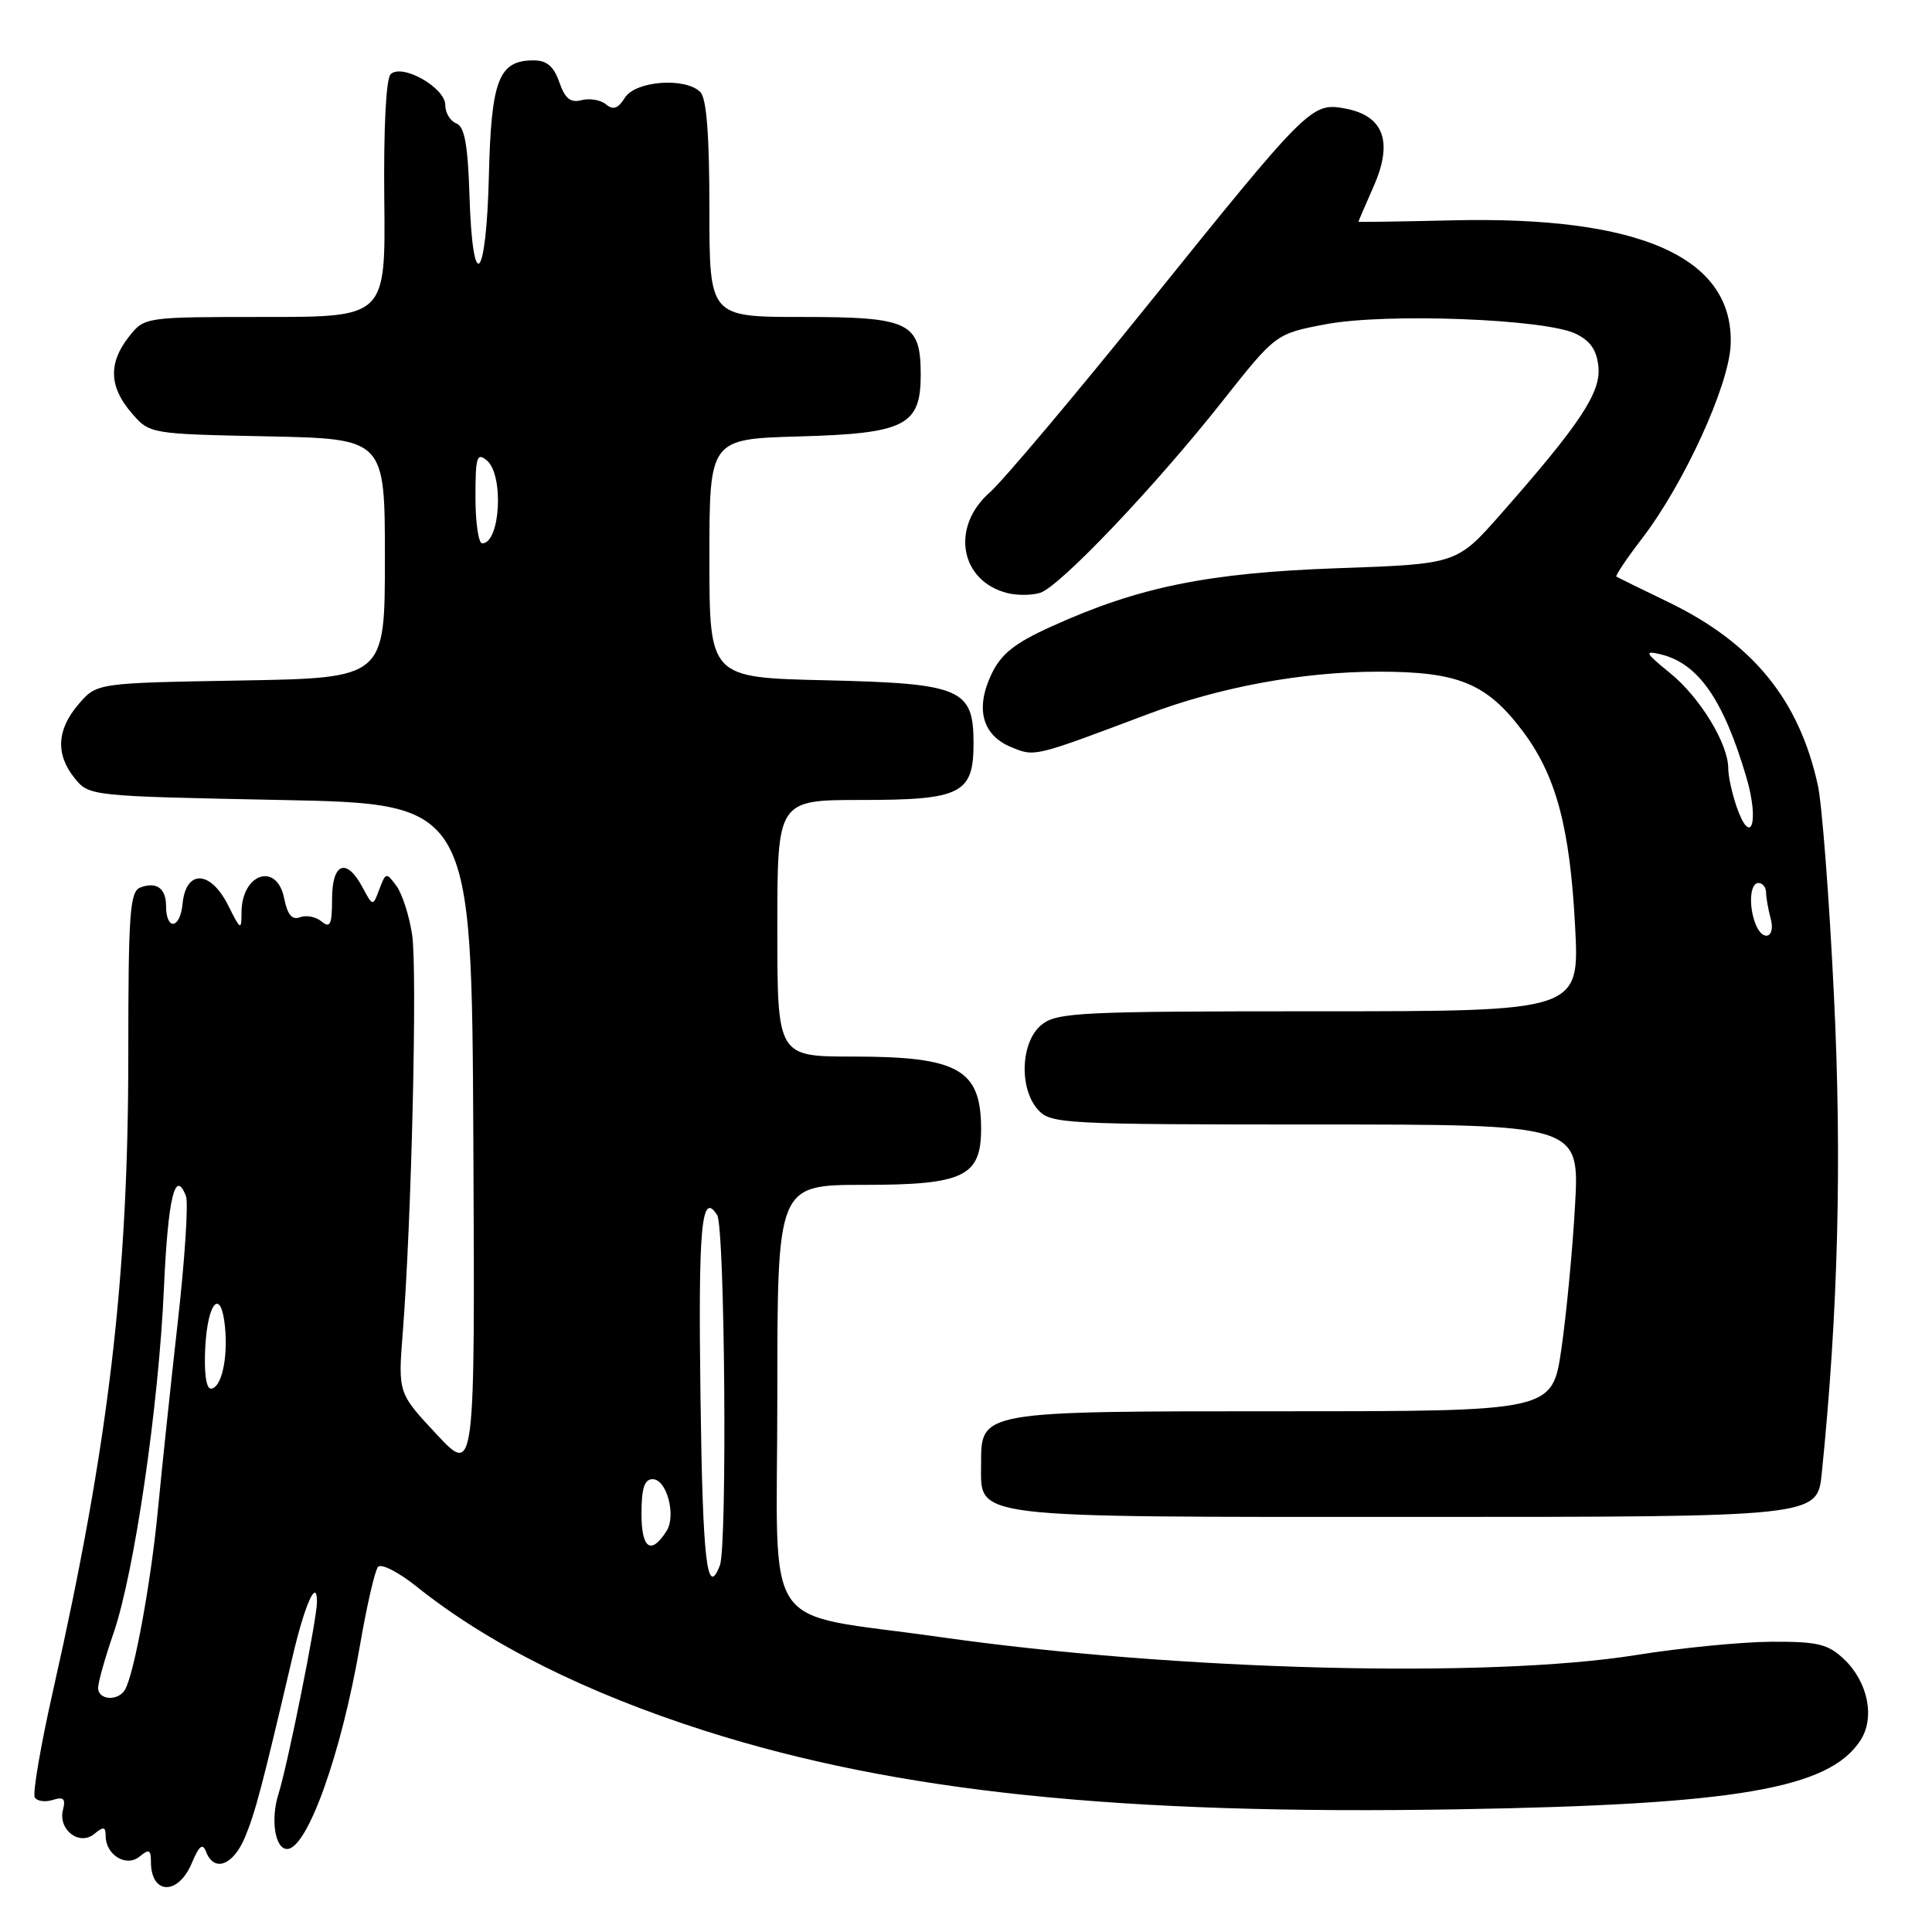 <?xml version="1.0" encoding="UTF-8" standalone="no"?>
<!DOCTYPE svg PUBLIC "-//W3C//DTD SVG 1.1//EN" "http://www.w3.org/Graphics/SVG/1.1/DTD/svg11.dtd" >
<svg xmlns="http://www.w3.org/2000/svg" xmlns:xlink="http://www.w3.org/1999/xlink" version="1.1" viewBox="0 0 256 256">
 <g >
 <path fill="currentColor"
d=" M 25.40 246.90 C 26.40 244.53 26.85 244.17 27.32 245.40 C 28.37 248.12 30.90 247.17 32.45 243.47 C 33.83 240.16 34.72 236.79 38.77 219.50 C 40.38 212.60 42.00 208.98 42.00 212.26 C 42.00 214.53 38.15 233.73 36.89 237.75 C 35.83 241.12 36.45 245.00 38.04 245.00 C 40.72 245.00 45.23 232.38 47.70 218.00 C 48.60 212.78 49.67 208.11 50.09 207.62 C 50.51 207.14 52.80 208.31 55.18 210.21 C 64.67 217.82 77.72 224.35 93.50 229.37 C 118.88 237.44 148.34 240.51 193.31 239.74 C 230.02 239.12 242.32 237.02 246.50 230.64 C 248.49 227.61 247.52 222.84 244.31 219.82 C 242.19 217.83 240.83 217.51 234.67 217.54 C 230.73 217.57 222.72 218.35 216.87 219.29 C 197.25 222.44 155.79 221.37 124.50 216.91 C 100.42 213.47 103.00 217.30 103.00 184.96 C 103.00 157.00 103.00 157.00 114.50 157.00 C 127.68 157.00 130.00 155.89 130.00 149.58 C 130.00 141.70 126.99 140.00 113.05 140.00 C 103.00 140.00 103.00 140.00 103.00 123.00 C 103.00 106.00 103.00 106.00 114.17 106.00 C 127.36 106.00 129.00 105.17 129.00 98.50 C 129.00 91.25 127.39 90.56 109.40 90.14 C 94.00 89.79 94.00 89.79 94.00 73.98 C 94.00 58.17 94.00 58.17 105.90 57.83 C 119.93 57.44 122.00 56.39 122.00 49.67 C 122.00 42.71 120.55 42.00 106.35 42.00 C 94.00 42.00 94.00 42.00 94.00 27.70 C 94.00 17.91 93.62 13.02 92.80 12.20 C 90.81 10.21 84.20 10.71 82.80 12.95 C 81.90 14.39 81.25 14.62 80.30 13.83 C 79.59 13.24 78.14 12.99 77.07 13.27 C 75.60 13.66 74.87 13.07 74.11 10.89 C 73.38 8.79 72.45 8.00 70.71 8.00 C 66.08 8.00 65.09 10.56 64.78 23.30 C 64.44 37.34 62.63 39.22 62.21 25.96 C 61.99 19.14 61.56 16.77 60.46 16.35 C 59.66 16.04 59.00 14.95 59.00 13.92 C 59.00 11.60 53.24 8.36 51.76 9.84 C 51.15 10.45 50.82 17.03 50.92 26.43 C 51.09 42.00 51.09 42.00 35.12 42.00 C 19.15 42.00 19.15 42.00 17.07 44.63 C 14.35 48.10 14.45 51.25 17.41 54.69 C 19.82 57.50 19.82 57.50 35.41 57.82 C 51.00 58.14 51.00 58.14 51.00 73.99 C 51.00 89.84 51.00 89.84 31.91 90.17 C 12.82 90.50 12.82 90.50 10.41 93.31 C 7.51 96.69 7.34 99.96 9.91 103.14 C 11.81 105.48 12.01 105.50 37.16 106.00 C 62.50 106.50 62.50 106.50 62.72 151.00 C 62.94 195.50 62.94 195.50 57.84 190.04 C 52.74 184.58 52.74 184.58 53.37 176.54 C 54.53 161.84 55.31 128.52 54.61 123.86 C 54.23 121.34 53.29 118.42 52.53 117.39 C 51.19 115.57 51.11 115.58 50.27 117.82 C 49.41 120.13 49.41 120.13 48.03 117.57 C 45.91 113.59 44.00 114.32 44.00 119.12 C 44.00 122.50 43.75 123.04 42.63 122.11 C 41.87 121.48 40.58 121.22 39.76 121.54 C 38.70 121.94 38.09 121.22 37.66 119.05 C 36.68 114.16 32.00 115.73 32.00 120.95 C 32.00 123.32 31.87 123.26 30.25 120.00 C 27.90 115.29 24.63 115.17 24.19 119.77 C 23.86 123.15 22.00 123.34 22.00 120.00 C 22.00 117.70 20.71 116.79 18.59 117.60 C 17.20 118.14 17.00 121.00 17.00 139.86 C 17.00 169.36 14.39 191.40 7.04 223.97 C 5.39 231.28 4.30 237.67 4.61 238.17 C 4.92 238.67 5.99 238.82 7.00 238.50 C 8.42 238.05 8.72 238.34 8.35 239.78 C 7.65 242.43 10.51 244.65 12.50 243.00 C 13.72 241.99 14.00 242.04 14.00 243.26 C 14.00 245.80 16.74 247.46 18.50 246.00 C 19.75 244.97 20.00 245.09 20.00 246.71 C 20.00 251.07 23.59 251.19 25.40 246.90 Z  M 241.39 195.25 C 243.57 173.86 244.08 153.76 243.00 131.78 C 242.38 118.97 241.42 106.48 240.87 104.02 C 238.37 92.67 232.24 85.18 221.00 79.75 C 217.43 78.03 214.36 76.52 214.18 76.41 C 214.01 76.29 215.54 74.01 217.58 71.35 C 223.15 64.09 229.11 51.06 229.32 45.68 C 229.77 34.11 217.35 28.58 192.30 29.20 C 185.53 29.36 180.00 29.44 180.00 29.38 C 180.00 29.31 180.91 27.21 182.01 24.70 C 184.62 18.81 183.37 15.35 178.29 14.39 C 173.78 13.55 173.46 13.87 152.01 40.50 C 142.26 52.60 132.87 63.74 131.14 65.26 C 125.93 69.83 127.20 77.01 133.50 78.59 C 134.79 78.91 136.74 78.90 137.83 78.55 C 140.43 77.73 153.09 64.42 161.97 53.17 C 169.05 44.22 169.05 44.22 175.69 42.96 C 183.65 41.46 204.66 42.25 208.76 44.21 C 210.73 45.15 211.58 46.38 211.80 48.61 C 212.14 52.02 209.35 56.21 198.86 68.12 C 193.03 74.74 193.03 74.74 177.26 75.29 C 160.07 75.90 150.87 77.77 139.35 83.00 C 134.44 85.22 132.67 86.63 131.38 89.32 C 129.21 93.88 130.14 97.40 133.95 98.98 C 137.14 100.30 136.88 100.36 152.10 94.63 C 161.67 91.02 172.67 89.00 182.71 89.00 C 193.22 89.00 196.96 90.54 201.70 96.79 C 206.17 102.70 208.02 109.54 208.71 122.75 C 209.30 134.00 209.30 134.00 174.76 134.00 C 143.06 134.00 140.04 134.15 138.01 135.79 C 135.24 138.04 134.99 144.22 137.55 147.06 C 139.23 148.91 140.95 149.00 174.30 149.00 C 209.30 149.00 209.30 149.00 208.70 159.75 C 208.37 165.66 207.55 174.21 206.89 178.75 C 205.69 187.00 205.69 187.00 170.07 187.00 C 129.69 187.00 130.00 186.95 130.00 194.00 C 130.00 201.27 127.76 201.00 187.62 201.00 C 240.80 201.00 240.80 201.00 241.39 195.25 Z  M 13.00 223.66 C 13.00 222.92 13.92 219.66 15.04 216.41 C 17.80 208.41 21.03 186.31 21.72 170.72 C 22.26 158.71 23.20 154.75 24.64 158.49 C 24.98 159.38 24.49 166.95 23.54 175.31 C 22.60 183.66 21.43 194.78 20.93 200.00 C 20.02 209.63 17.75 221.97 16.54 223.93 C 15.60 225.46 13.00 225.26 13.00 223.66 Z  M 92.82 185.25 C 92.51 162.44 92.94 157.71 95.03 161.01 C 96.05 162.63 96.38 204.83 95.39 207.42 C 93.68 211.87 93.11 206.90 92.82 185.25 Z  M 85.00 200.58 C 85.00 197.20 85.39 196.00 86.48 196.00 C 88.34 196.00 89.62 200.79 88.33 202.85 C 86.27 206.10 85.00 205.24 85.00 200.58 Z  M 27.20 178.49 C 27.53 172.37 29.32 170.60 29.82 175.89 C 30.22 180.07 29.31 184.00 27.93 184.00 C 27.31 184.00 27.02 181.80 27.20 178.49 Z  M 63.00 65.88 C 63.00 60.55 63.19 59.92 64.50 61.00 C 66.80 62.91 66.30 72.00 63.89 72.00 C 63.40 72.00 63.00 69.24 63.00 65.88 Z  M 232.61 122.42 C 231.67 119.98 231.89 117.00 233.00 117.00 C 233.55 117.00 234.01 117.56 234.01 118.25 C 234.02 118.94 234.30 120.51 234.63 121.75 C 235.31 124.29 233.55 124.87 232.61 122.42 Z  M 230.12 106.93 C 229.51 105.15 229.00 102.85 229.00 101.81 C 229.00 98.54 225.25 92.40 221.30 89.19 C 217.99 86.50 217.82 86.18 220.00 86.69 C 225.00 87.87 228.34 92.63 231.39 102.95 C 233.15 108.86 232.03 112.38 230.12 106.93 Z "/>
</g>
</svg>